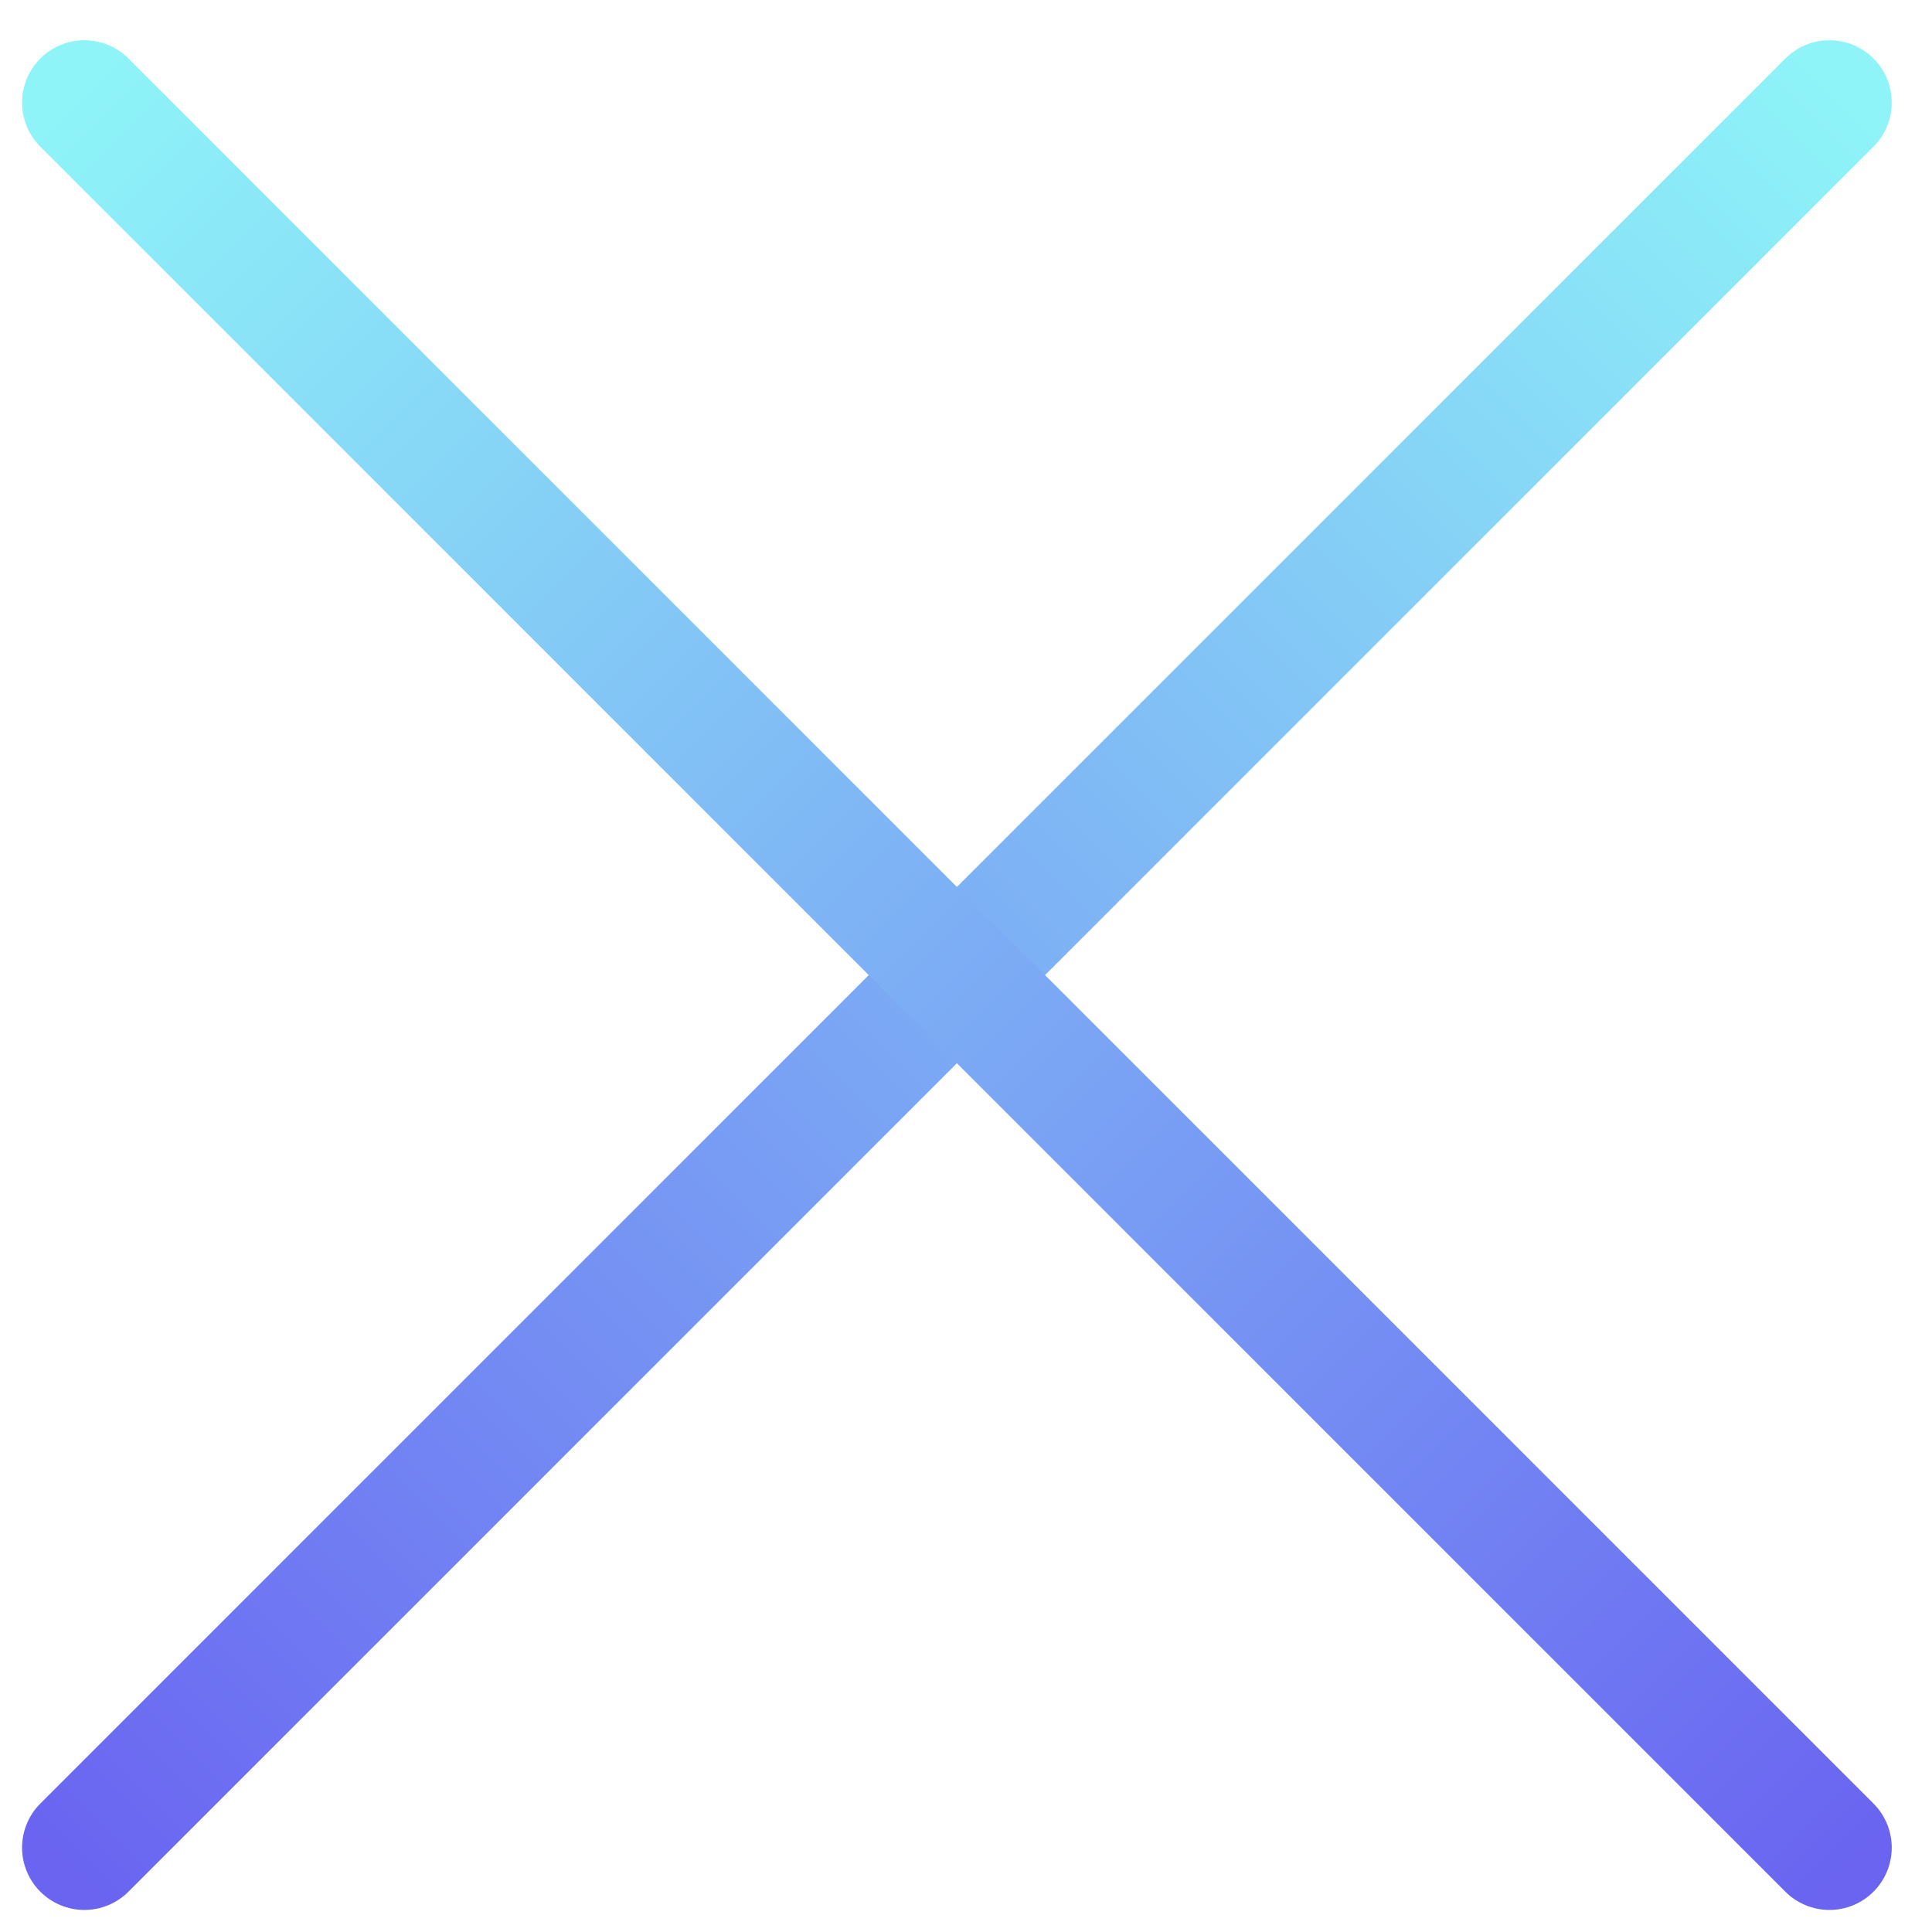 <svg width="31" height="31" viewBox="0 0 31 31" fill="none" xmlns="http://www.w3.org/2000/svg">
<path d="M29.354 1.646L1.354 29.646" stroke="url(#paint0_linear_116_120)" stroke-width="2" stroke-linecap="round"/>
<path d="M1.354 1.646L29.354 29.646" stroke="url(#paint1_linear_116_120)" stroke-width="2" stroke-linecap="round"/>
<defs>
<linearGradient id="paint0_linear_116_120" x1="1" y1="30" x2="29.5" y2="1.5" gradientUnits="userSpaceOnUse">
<stop stop-color="#6A64F1"/>
<stop offset="1" stop-color="#8EF4F8"/>
</linearGradient>
<linearGradient id="paint1_linear_116_120" x1="29.707" y1="30" x2="1.207" y2="1.5" gradientUnits="userSpaceOnUse">
<stop stop-color="#6A64F1"/>
<stop offset="1" stop-color="#8EF4F8"/>
</linearGradient>
</defs>
</svg>
